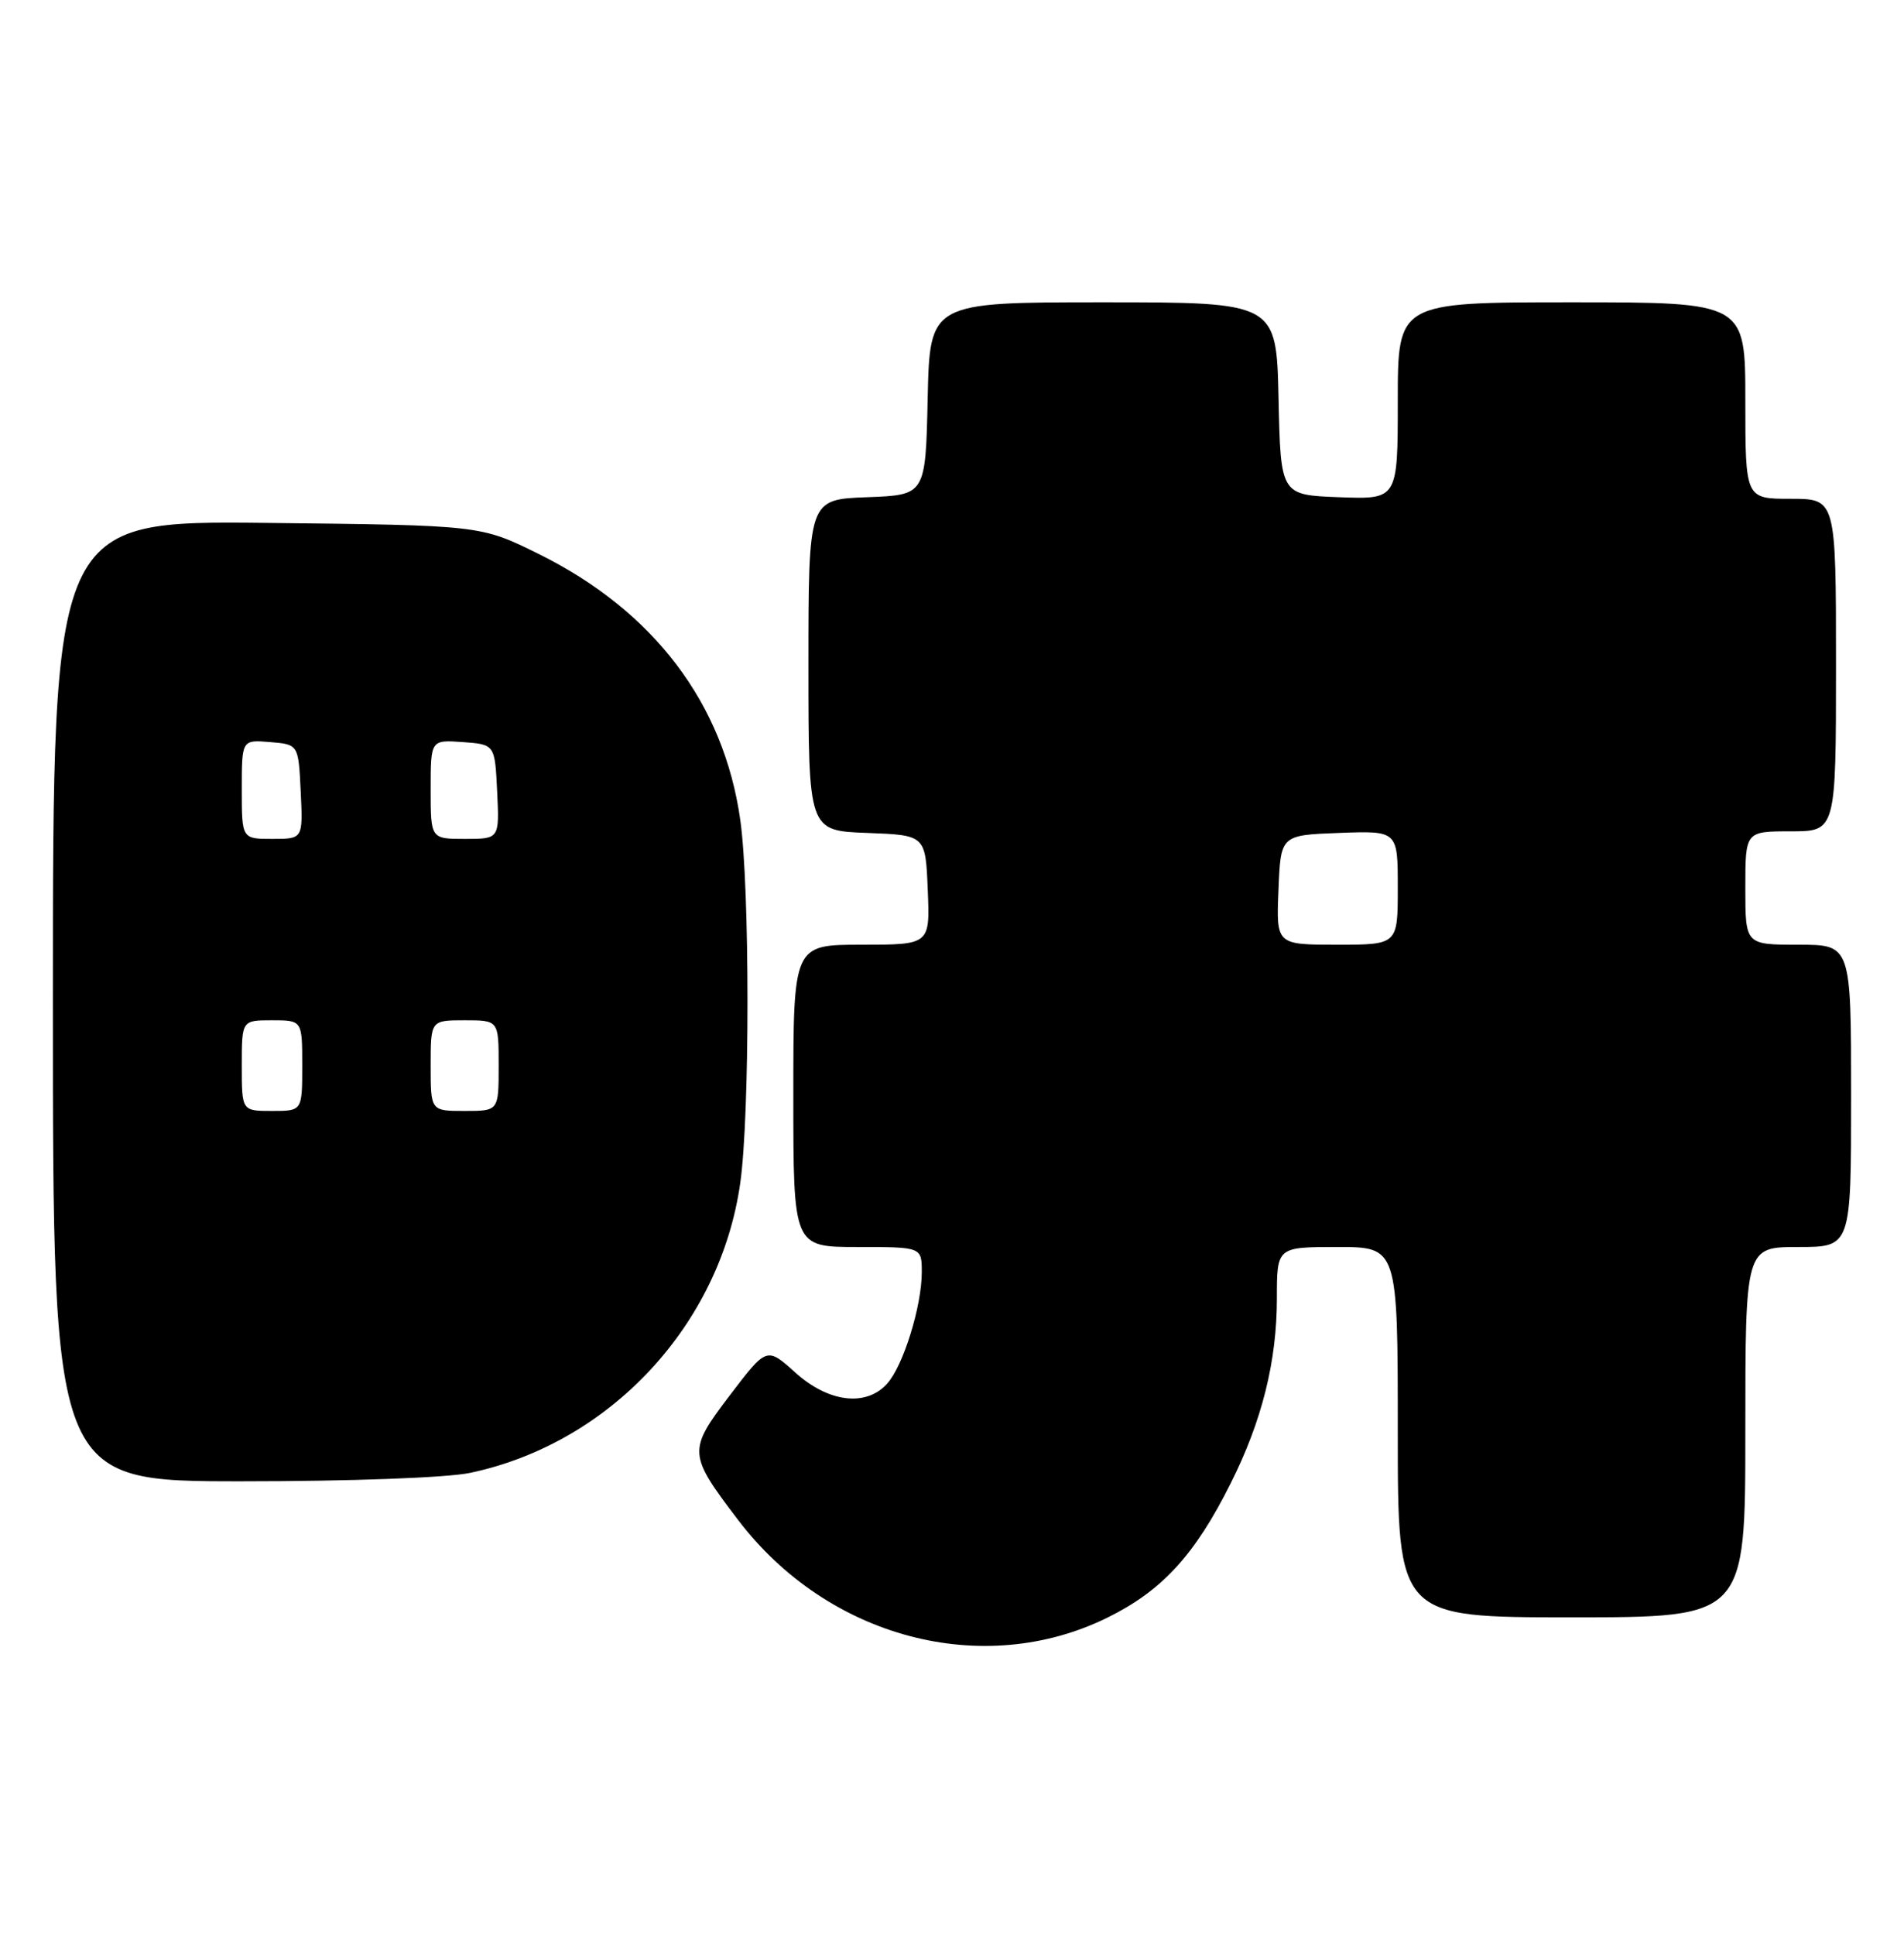 <?xml version="1.0" encoding="UTF-8" standalone="no"?>
<!DOCTYPE svg PUBLIC "-//W3C//DTD SVG 1.1//EN" "http://www.w3.org/Graphics/SVG/1.1/DTD/svg11.dtd" >
<svg xmlns="http://www.w3.org/2000/svg" xmlns:xlink="http://www.w3.org/1999/xlink" version="1.1" viewBox="0 0 252 256">
 <g >
 <path fill="currentColor"
d=" M 146.57 214.04 C 153.80 210.48 158.14 205.76 162.89 196.26 C 167.03 188.01 169.00 180.10 169.00 171.79 C 169.00 165.00 169.00 165.00 177.00 165.00 C 185.00 165.00 185.00 165.00 185.00 189.50 C 185.00 214.00 185.00 214.00 208.00 214.00 C 231.00 214.00 231.00 214.00 231.00 189.50 C 231.00 165.00 231.00 165.00 238.00 165.00 C 245.00 165.00 245.00 165.00 245.00 145.00 C 245.00 125.00 245.00 125.00 238.00 125.00 C 231.00 125.00 231.00 125.00 231.00 117.50 C 231.00 110.00 231.00 110.00 237.00 110.00 C 243.00 110.00 243.00 110.00 243.00 88.00 C 243.00 66.00 243.00 66.00 237.00 66.00 C 231.00 66.00 231.00 66.00 231.00 53.00 C 231.00 40.00 231.00 40.00 208.00 40.00 C 185.00 40.00 185.00 40.00 185.00 53.04 C 185.00 66.08 185.00 66.08 177.25 65.79 C 169.50 65.50 169.50 65.50 169.22 52.75 C 168.94 40.00 168.94 40.00 146.00 40.00 C 123.06 40.00 123.06 40.00 122.78 52.75 C 122.50 65.50 122.50 65.50 114.75 65.79 C 107.00 66.08 107.00 66.08 107.00 88.00 C 107.00 109.92 107.00 109.92 114.75 110.21 C 122.50 110.50 122.50 110.50 122.79 117.75 C 123.09 125.00 123.09 125.00 114.04 125.00 C 105.00 125.00 105.00 125.00 105.00 145.00 C 105.00 165.00 105.00 165.00 113.50 165.00 C 122.00 165.00 122.00 165.00 122.00 168.34 C 122.00 172.83 119.54 180.75 117.41 183.09 C 114.62 186.18 109.64 185.57 105.25 181.60 C 101.48 178.21 101.48 178.21 96.59 184.63 C 91.02 191.95 91.05 192.39 97.70 201.13 C 109.59 216.74 130.09 222.15 146.57 214.04 Z  M 62.20 194.89 C 80.73 190.99 95.33 175.32 97.98 156.50 C 99.25 147.46 99.25 117.54 97.98 108.50 C 95.80 93.06 86.53 80.83 71.26 73.28 C 63.61 69.50 63.61 69.50 35.31 69.19 C 7.00 68.89 7.00 68.89 7.00 132.44 C 7.00 196.00 7.00 196.00 31.95 196.00 C 46.46 196.00 59.12 195.53 62.20 194.89 Z  M 169.21 117.75 C 169.50 110.50 169.50 110.50 177.25 110.21 C 185.00 109.92 185.00 109.92 185.00 117.46 C 185.00 125.00 185.00 125.00 176.96 125.00 C 168.91 125.00 168.91 125.00 169.21 117.75 Z  M 32.00 141.00 C 32.00 135.00 32.00 135.00 36.00 135.00 C 40.00 135.00 40.00 135.00 40.00 141.00 C 40.00 147.00 40.00 147.00 36.00 147.00 C 32.00 147.00 32.00 147.00 32.00 141.00 Z  M 57.00 141.00 C 57.00 135.00 57.00 135.00 61.50 135.00 C 66.00 135.00 66.00 135.00 66.00 141.00 C 66.00 147.00 66.00 147.00 61.50 147.00 C 57.00 147.00 57.00 147.00 57.00 141.00 Z  M 32.00 104.44 C 32.00 97.88 32.00 97.88 35.75 98.19 C 39.50 98.50 39.50 98.50 39.80 104.75 C 40.10 111.00 40.10 111.00 36.05 111.00 C 32.00 111.00 32.00 111.00 32.00 104.44 Z  M 57.00 104.44 C 57.00 97.89 57.00 97.89 61.25 98.19 C 65.50 98.50 65.50 98.50 65.80 104.75 C 66.10 111.00 66.10 111.00 61.55 111.00 C 57.00 111.00 57.00 111.00 57.00 104.44 Z "/>
</g>
</svg>